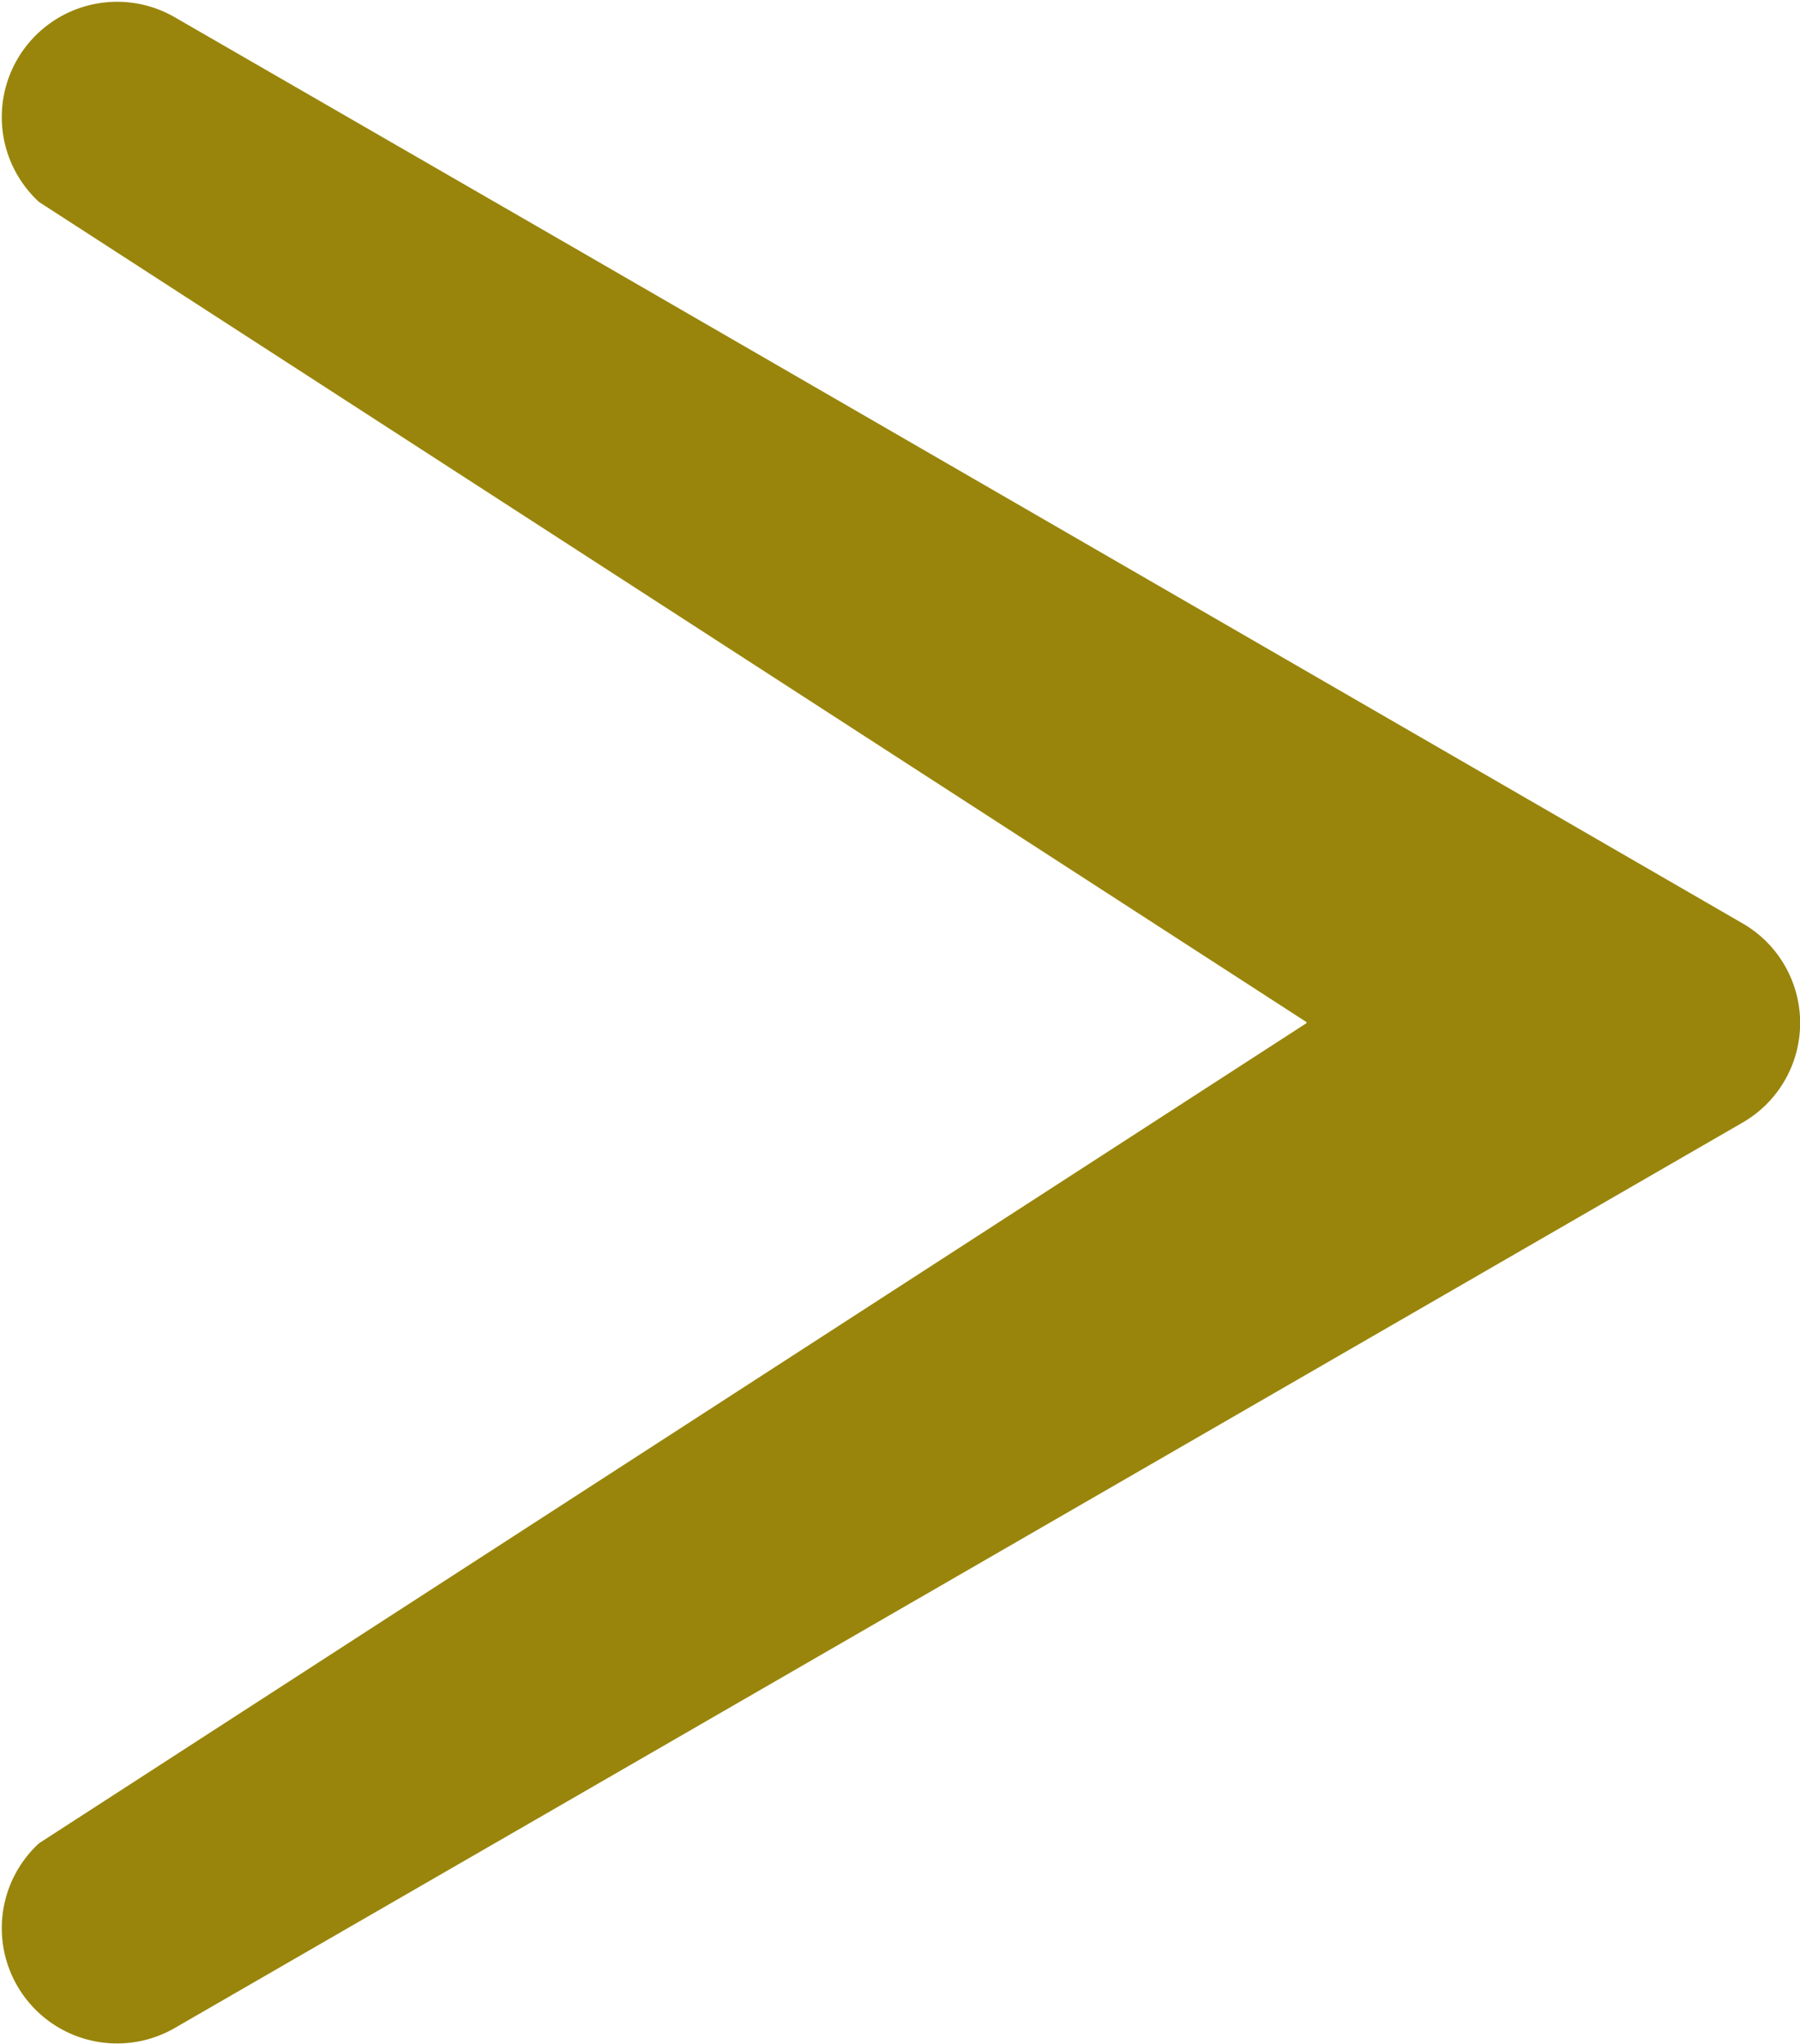 <svg id="Visuels" xmlns="http://www.w3.org/2000/svg" viewBox="0 0 50.26 57.08"><defs><style>.cls-1{fill:#99850b;}</style></defs><title>fleche droite jaune</title><g id="Calque_21" data-name="Calque 21"><path class="cls-1" d="M1494.66,997.76l-35.39-22.9a3.22,3.22,0,0,1,3.77-5.17l11.12,6.42L1506.83,995a3.21,3.21,0,0,1,0,5.57l-32.67,18.87-11.12,6.42a3.22,3.22,0,0,1-3.77-5.17l35.39-22.9Z" transform="translate(-1458.18 -969.22)"/></g></svg>